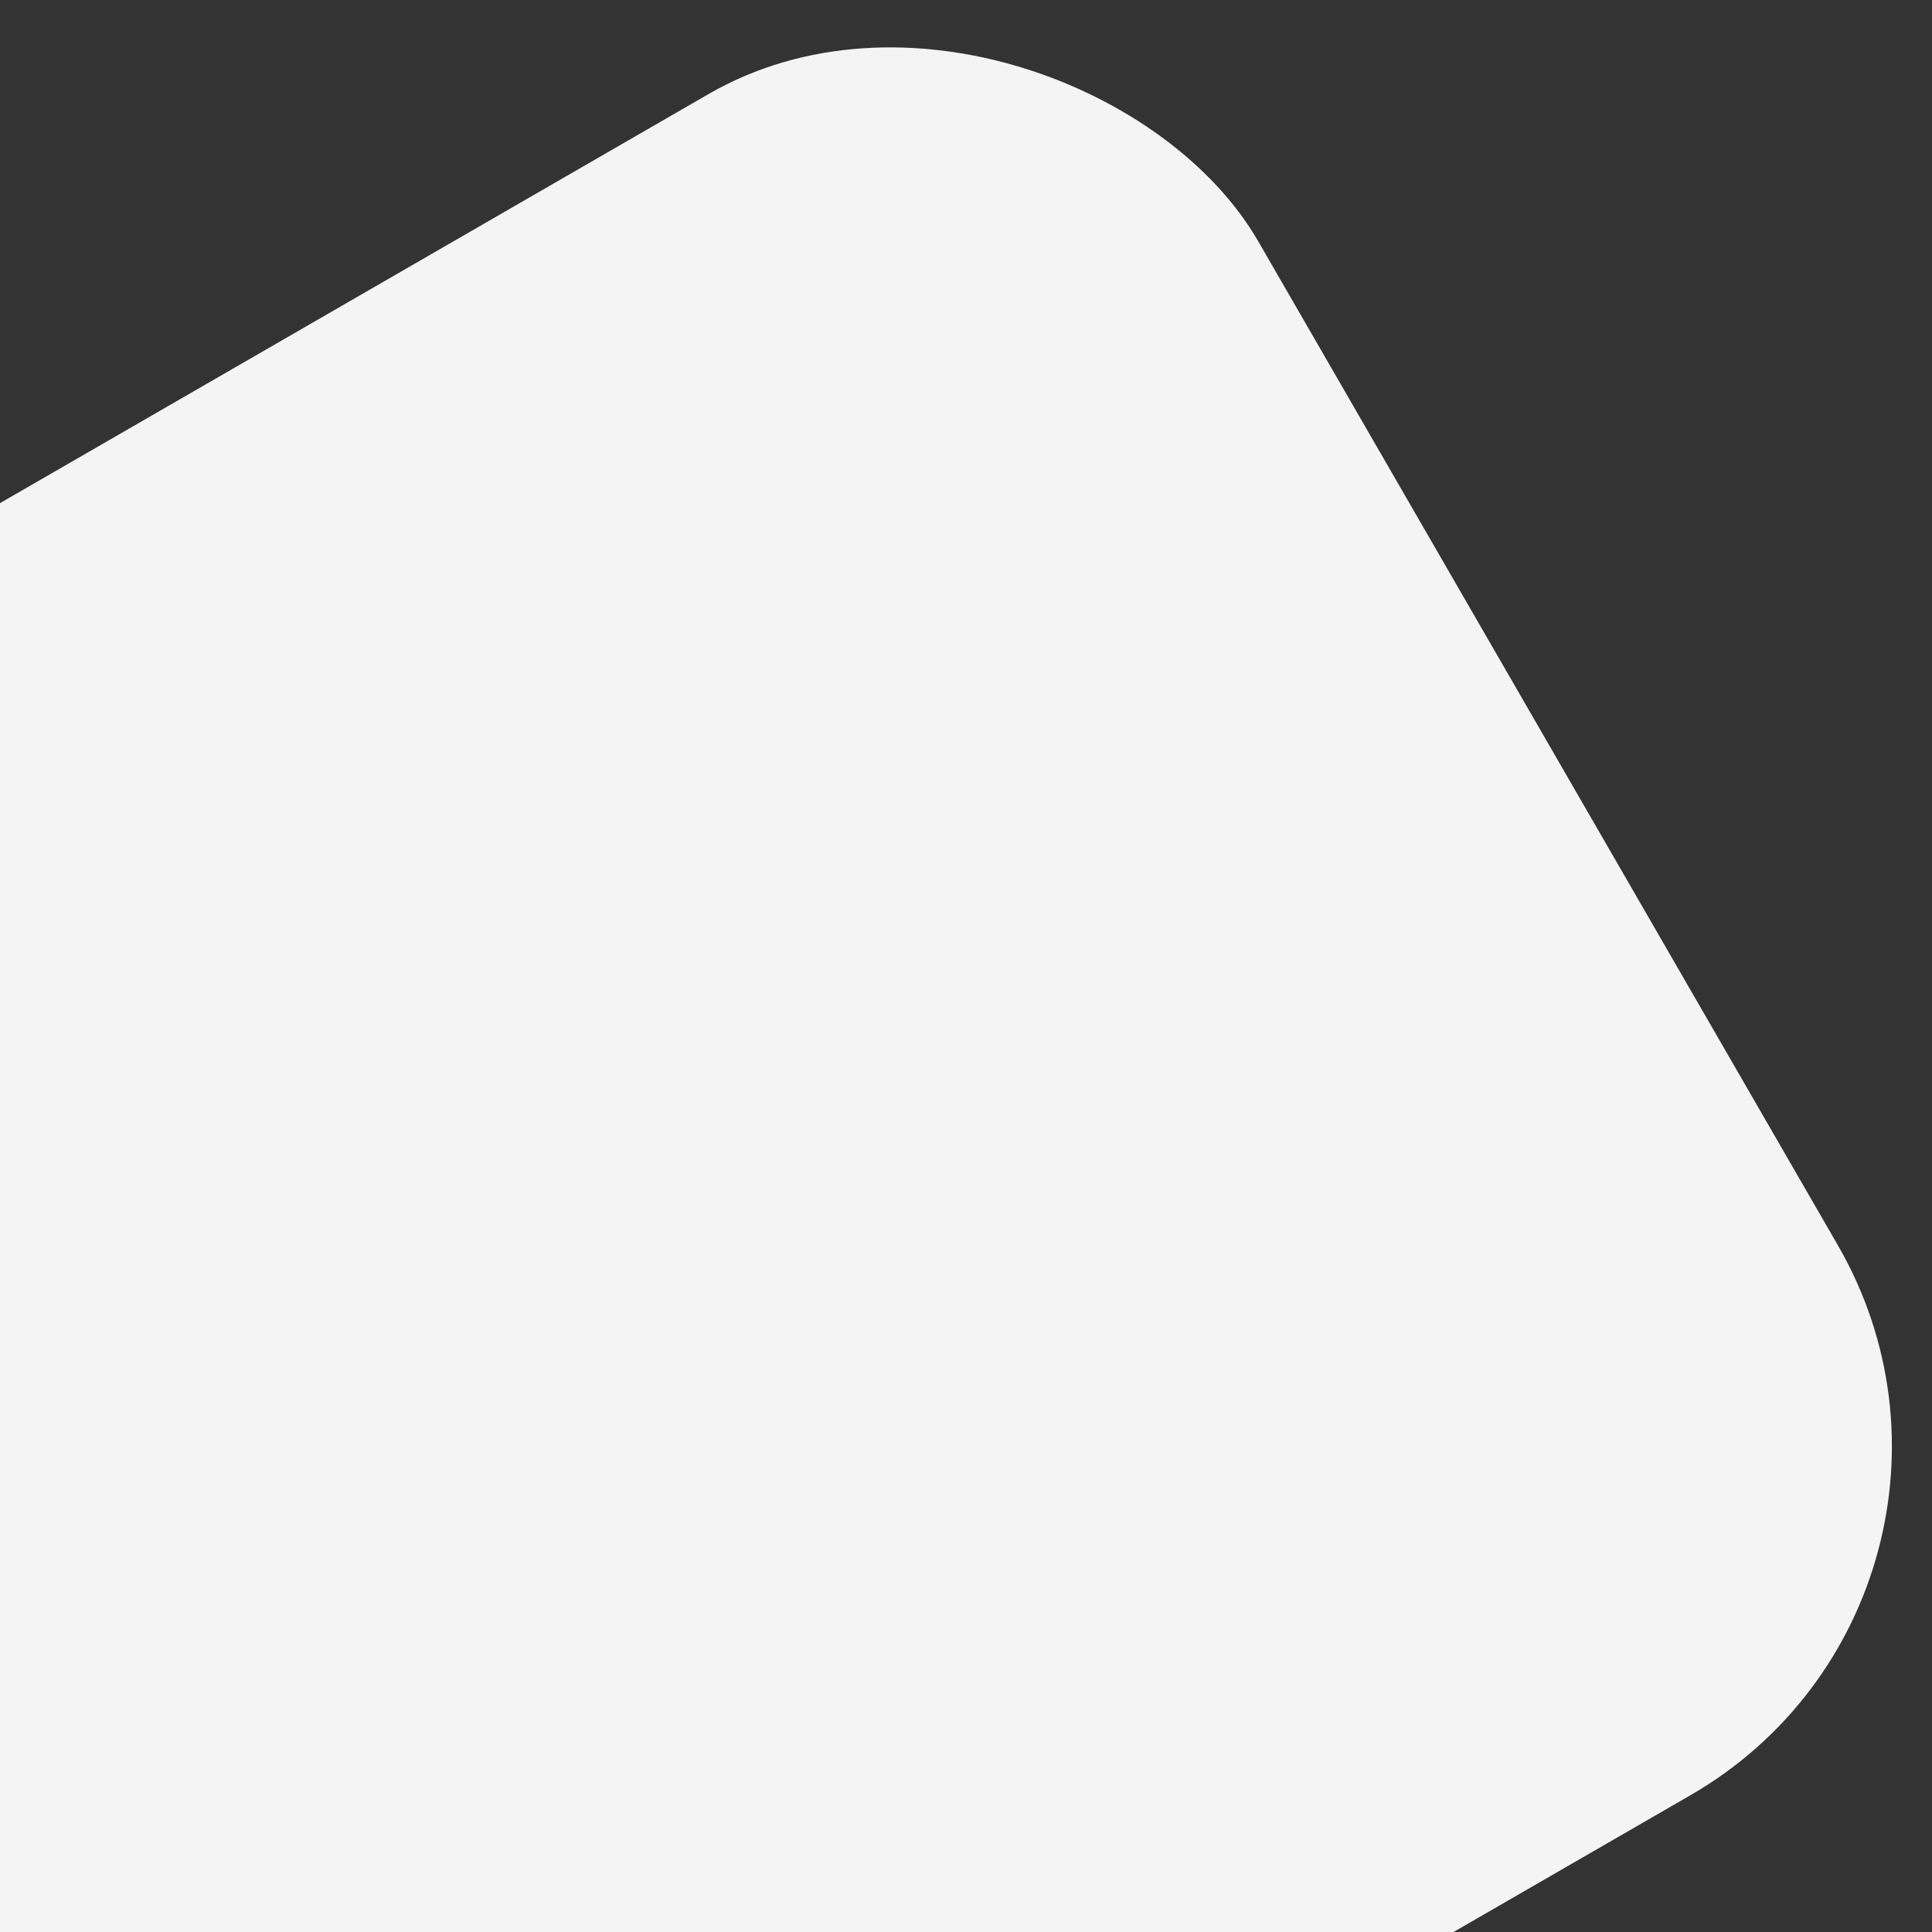 <svg xmlns="http://www.w3.org/2000/svg" xmlns:xlink="http://www.w3.org/1999/xlink" width="240" height="240" viewBox="0 0 240 240"><rect x="0" y="0" width="240" height="240" fill="#333333" stroke="none"/><defs><style>.a{fill:none;}.b{clip-path:url(#a);}.c{fill:#f4f4f4;}</style><clipPath id="a"><rect class="a" width="240" height="240" transform="translate(0 2737)"/></clipPath></defs><g class="b" transform="translate(0 -2737)"><rect class="c" width="244" height="244" rx="50" transform="translate(-80 2845.69) rotate(-30)"/></g></svg>